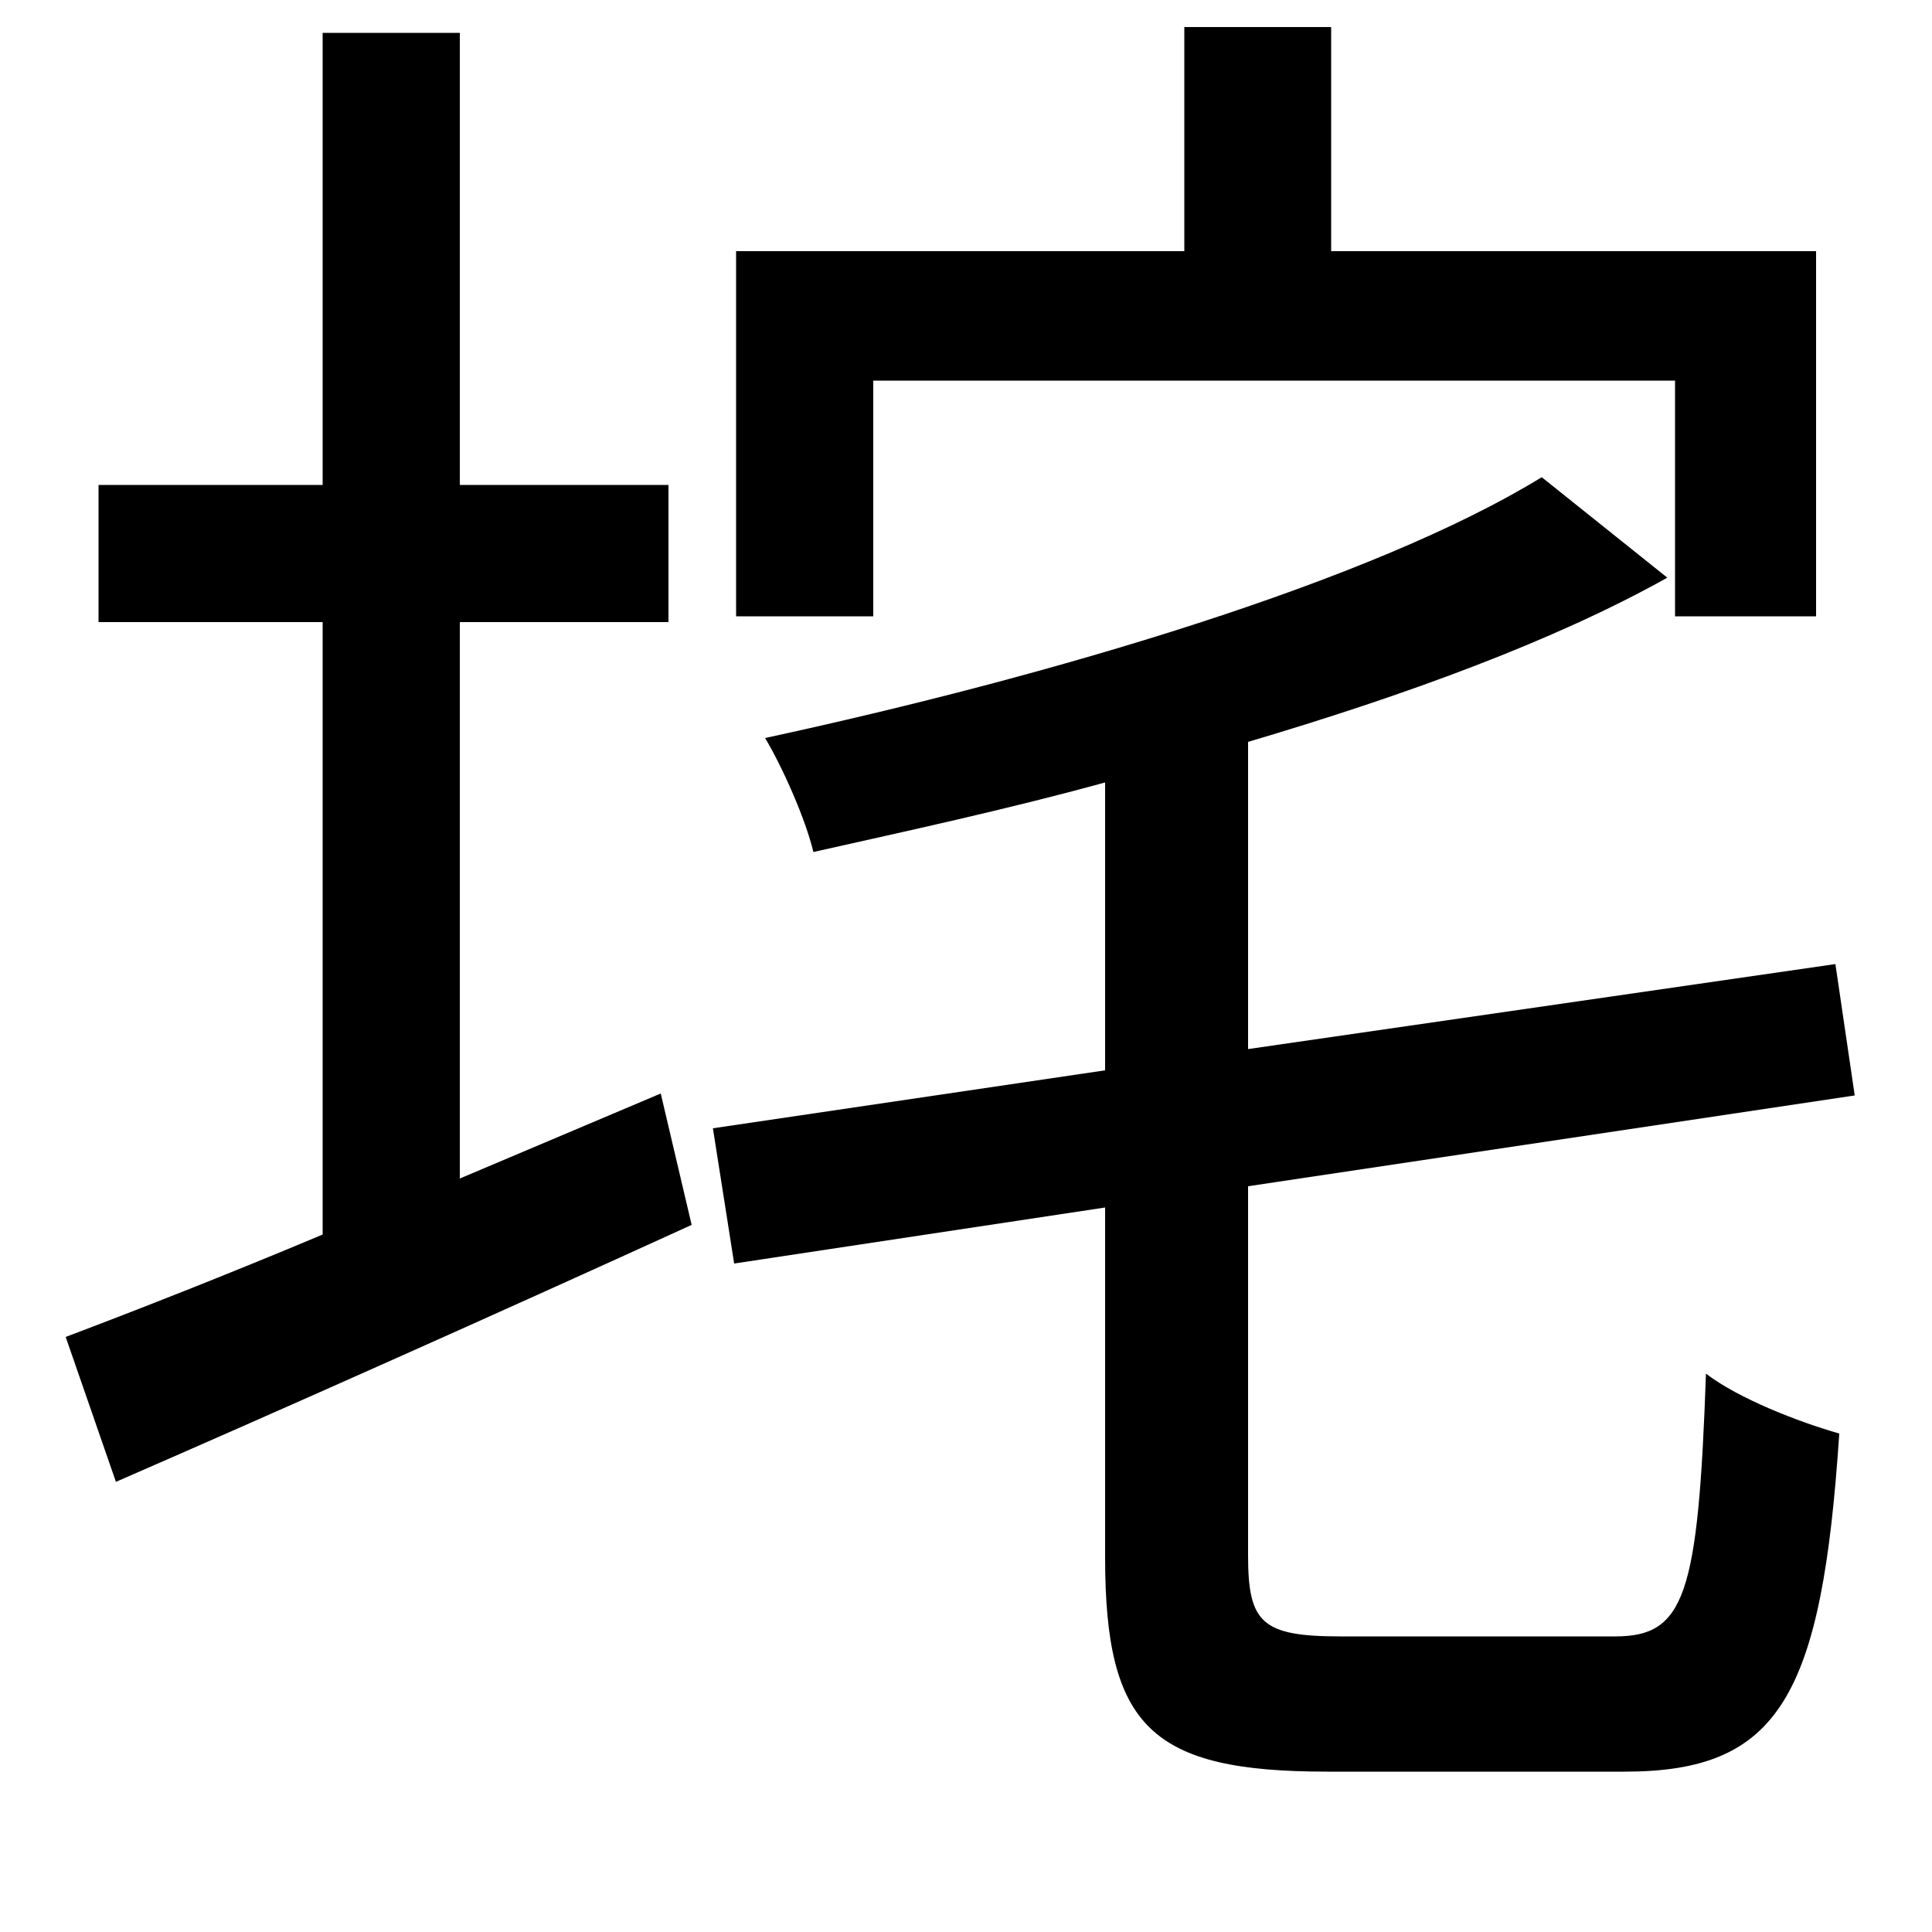 <svg xmlns="http://www.w3.org/2000/svg"
    viewBox="0 0 1000 1000">
  <!--
© 2014-2021 Adobe (http://www.adobe.com/).
Noto is a trademark of Google Inc.
This Font Software is licensed under the SIL Open Font License, Version 1.1. This Font Software is distributed on an "AS IS" BASIS, WITHOUT WARRANTIES OR CONDITIONS OF ANY KIND, either express or implied. See the SIL Open Font License for the specific language, permissions and limitations governing your use of this Font Software.
http://scripts.sil.org/OFL
  -->
<path d="M34 692L60 767C145 730 255 681 358 634L342 566 238 610 238 322 346 322 346 251 238 251 238 17 167 17 167 251 51 251 51 322 167 322 167 639C117 660 71 678 34 692ZM381 130L381 319 452 319 452 197 867 197 867 319 940 319 940 130 689 130 689 14 613 14 613 130ZM369 584L380 654 572 625 572 806C572 894 596 917 687 917 705 917 822 917 841 917 921 917 943 878 952 742 931 736 900 724 883 711 879 826 872 847 836 847 811 847 714 847 694 847 653 847 646 840 646 805L646 614 960 567 950 499 646 543 646 384C727 360 804 332 863 299L798 247C710 301 544 350 396 382 405 397 417 424 421 441 470 430 521 419 572 405L572 554Z"/>
</svg>